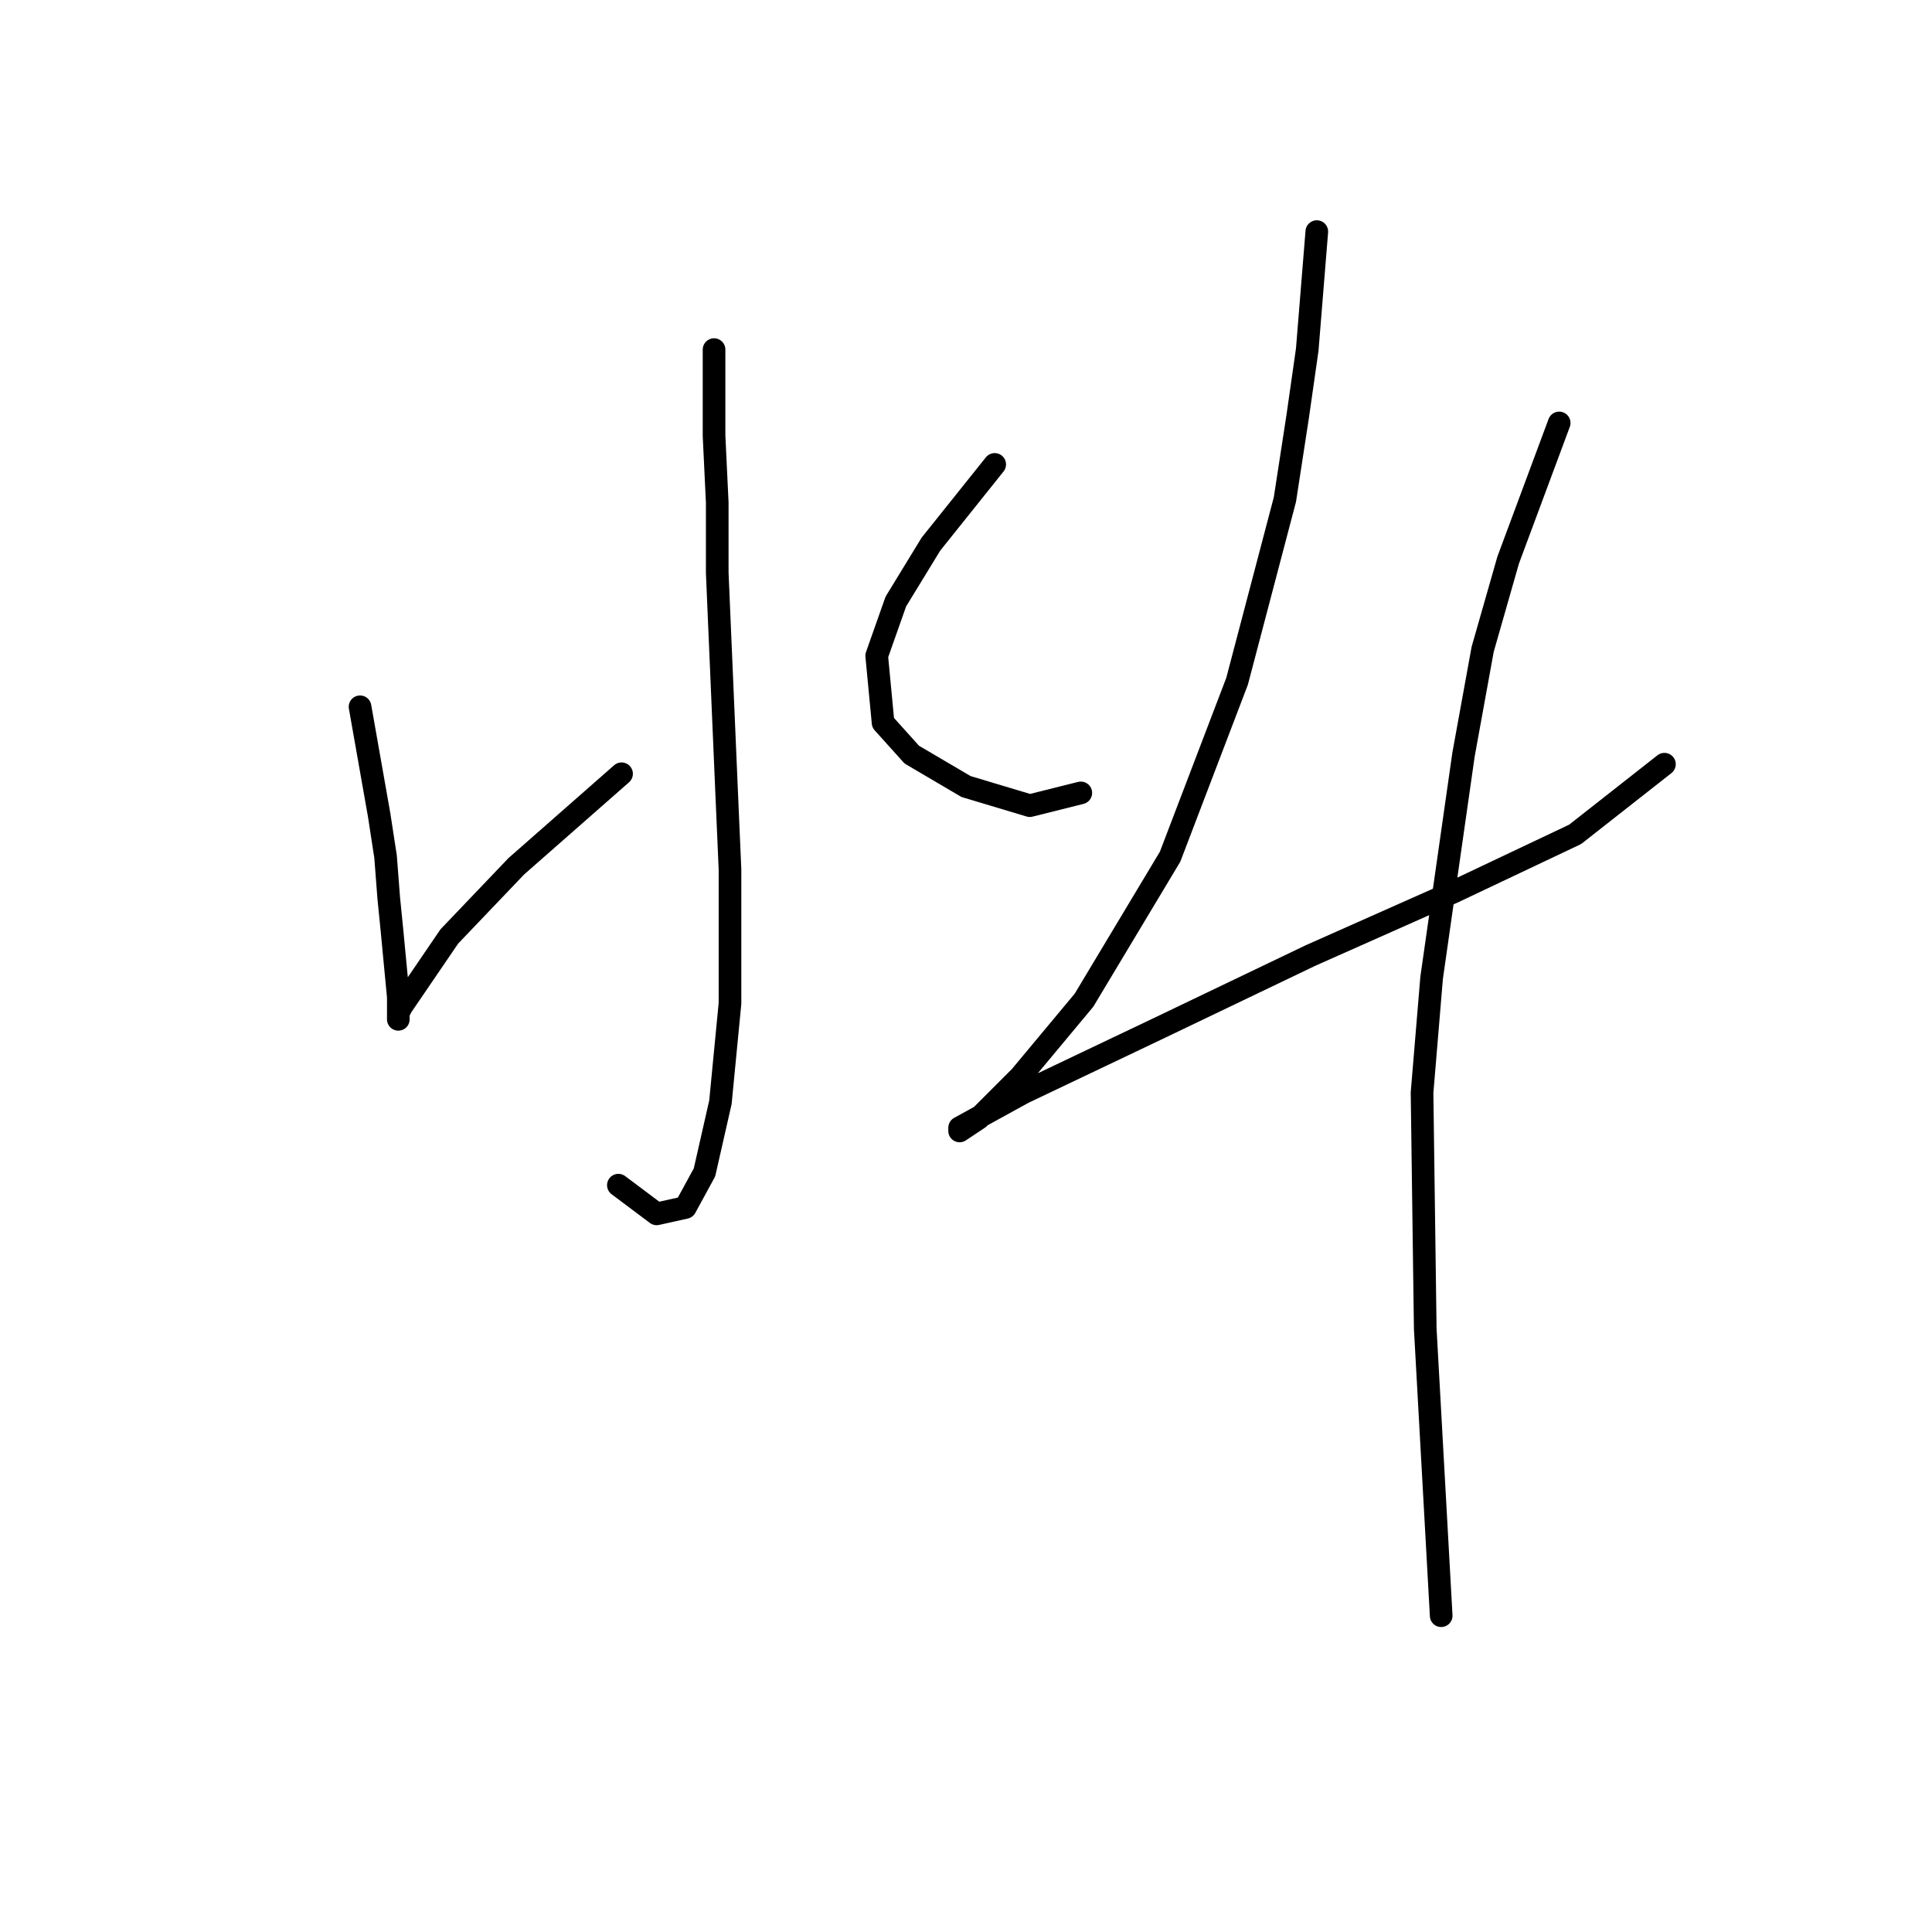 <?xml version="1.0" standalone="no"?>
    <svg width="256" height="256" xmlns="http://www.w3.org/2000/svg" version="1.1">
    <polyline stroke="black" stroke-width="3" stroke-linecap="round" fill="transparent" stroke-linejoin="round" points="94.615 46.324 94.615 57.734 95.038 66.608 95.038 75.905 96.305 105.486 96.728 115.205 96.728 132.954 95.46 146.054 93.347 155.351 90.812 159.999 87.009 160.844 81.938 157.041 81.938 157.041 " />
        <polyline stroke="black" stroke-width="3" stroke-linecap="round" fill="transparent" stroke-linejoin="round" points="47.708 93.653 50.244 108.021 51.089 113.515 51.511 119.009 51.934 123.234 52.779 132.109 52.779 134.644 52.779 135.067 52.779 134.222 53.202 133.376 59.54 124.08 68.415 114.783 82.36 102.528 82.36 102.528 " />
        <polyline stroke="black" stroke-width="3" stroke-linecap="round" fill="transparent" stroke-linejoin="round" points="131.803 61.537 123.351 72.102 118.702 79.708 116.167 86.892 117.012 95.766 120.815 99.992 127.999 104.218 136.451 106.754 143.212 105.063 143.212 105.063 " />
        <polyline stroke="black" stroke-width="3" stroke-linecap="round" fill="transparent" stroke-linejoin="round" points="174.484 30.688 173.216 46.324 171.948 55.198 170.258 66.185 163.919 90.273 155.045 113.515 143.635 132.531 135.183 142.673 129.69 148.167 127.154 149.857 127.154 149.435 135.606 144.786 153.354 136.335 173.639 126.615 192.655 118.163 208.713 110.557 220.546 101.26 220.546 101.26 " />
        <polyline stroke="black" stroke-width="3" stroke-linecap="round" fill="transparent" stroke-linejoin="round" points="206.6 56.043 199.839 74.215 196.458 86.047 193.923 99.992 189.697 129.573 188.429 144.786 188.852 176.058 190.965 214.09 190.965 214.09 " />
        </svg>